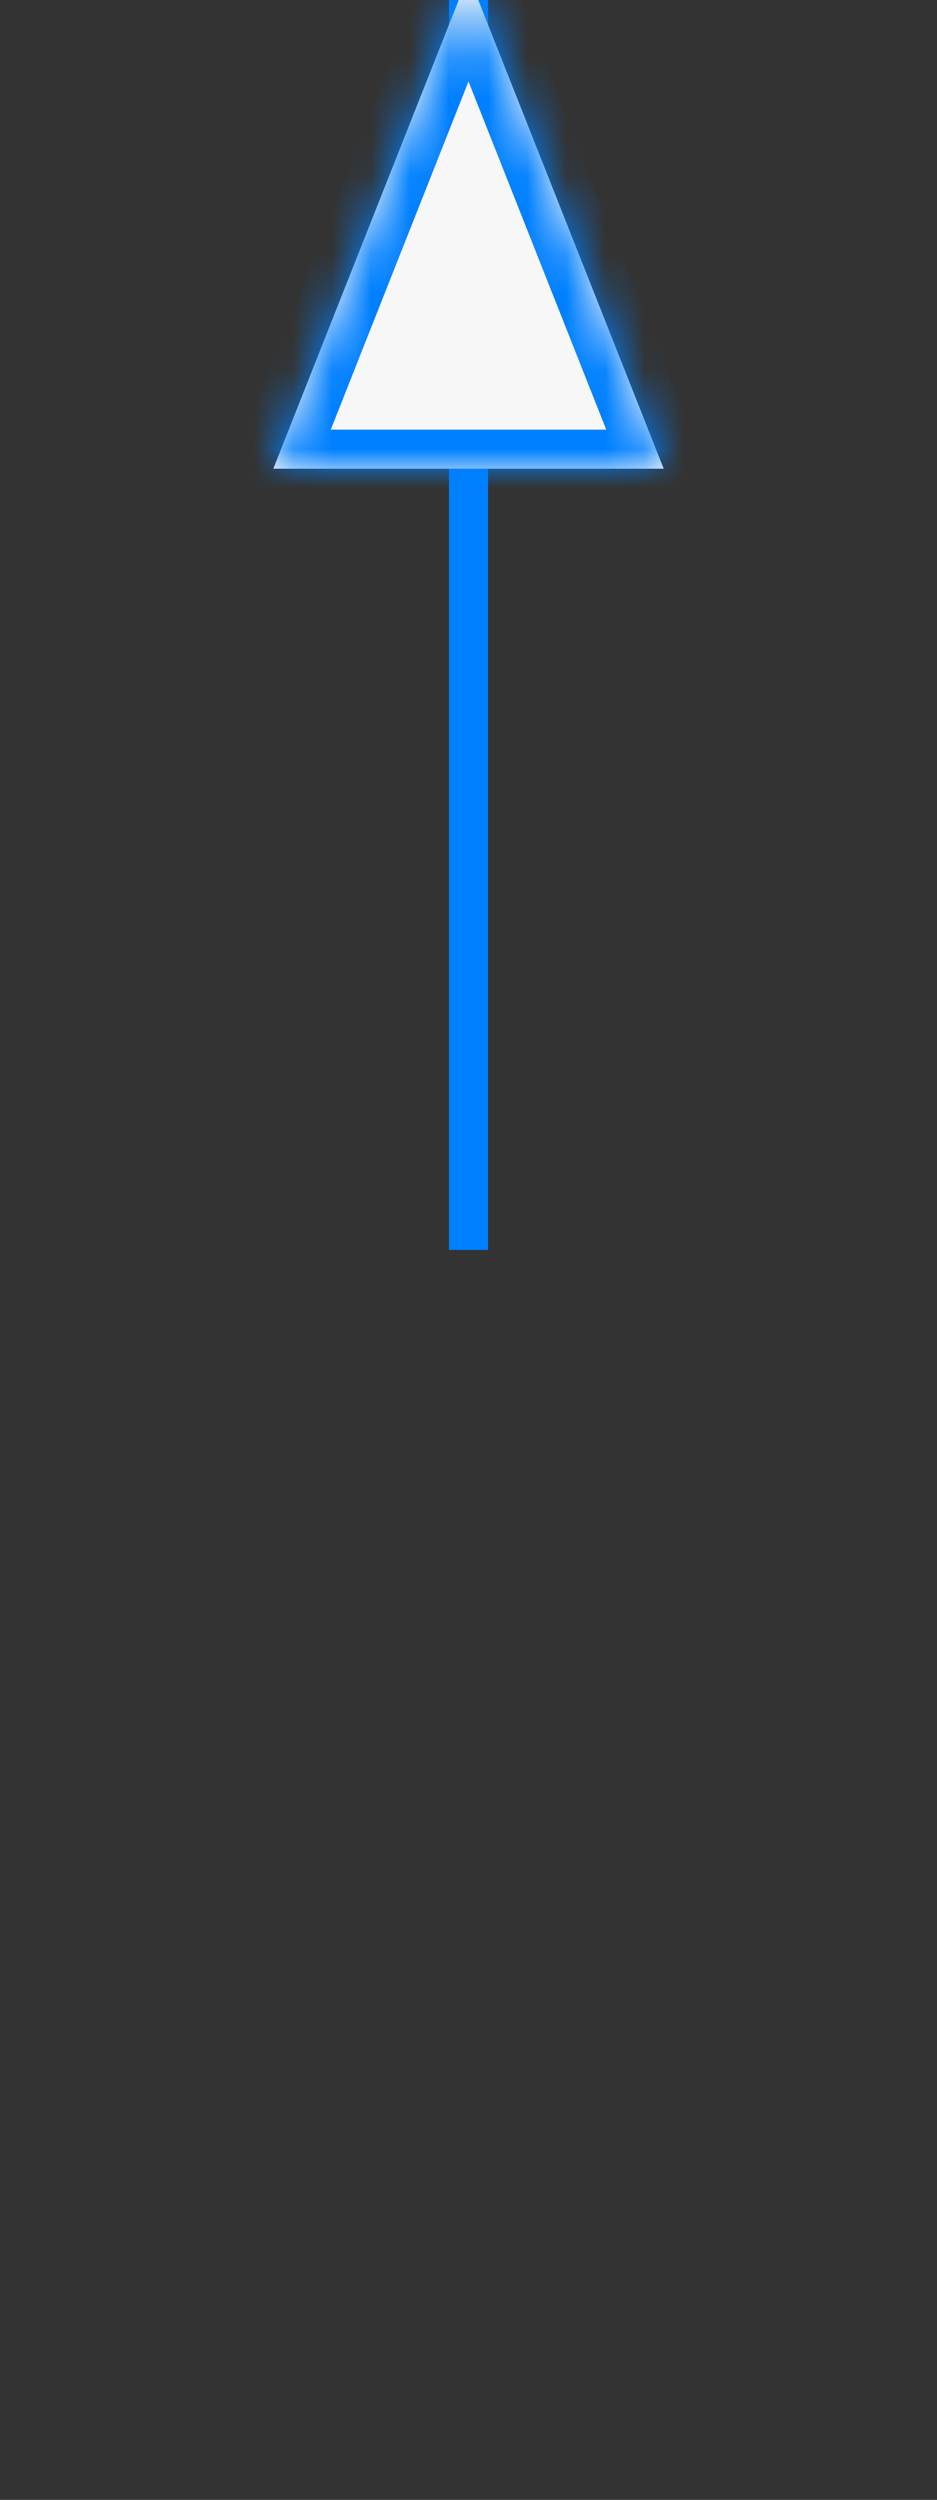 <svg width="24" height="64" viewBox="0 0 24 64" fill="none" xmlns="http://www.w3.org/2000/svg">
<rect x="0" y="0" width="24" height="64" fill="#333333" stroke="none"/>
<g id="06 Relative/ Small">
<g id="05 True/ Small">
<g id="speed-arrow">
<g id="pointer-line">
<path id="Line" d="M12 0L12 32" stroke="#0080FF" class="ob-instrument-dynamic-color-stroke"/>
</g>
<g id="speed-amount">
<g id="Union">
<mask id="path-2-inside-1_1593_36553" fill="white">
<path d="M11.75 0L12.25 0L17 12H7L9.375 6L11.75 0Z"/>
</mask>
<path d="M11.75 0L12.25 0L17 12H7L9.375 6L11.75 0Z" fill="#F7F7F7" class="ob-container-background-color-fill"/>
<path d="M11.75 0V-1H11.07L10.82 -0.368L11.75 0ZM12.25 0L13.18 -0.368L12.93 -1H12.25V0ZM17 12V13H18.471L17.93 11.632L17 12ZM7 12L6.07 11.632L5.529 13H7V12ZM11.75 1H12.25V-1L11.75 -1V1ZM11.32 0.368L16.07 12.368L17.93 11.632L13.18 -0.368L11.32 0.368ZM17 11H7V13H17V11ZM7.93 12.368L10.305 6.368L8.445 5.632L6.07 11.632L7.93 12.368ZM10.305 6.368L12.68 0.368L10.82 -0.368L8.445 5.632L10.305 6.368Z" fill="#0080FF" mask="url(#path-2-inside-1_1593_36553)" class="ob-instrument-dynamic-color-fill"/>
</g>
</g>
</g>
</g>
</g>
</svg>